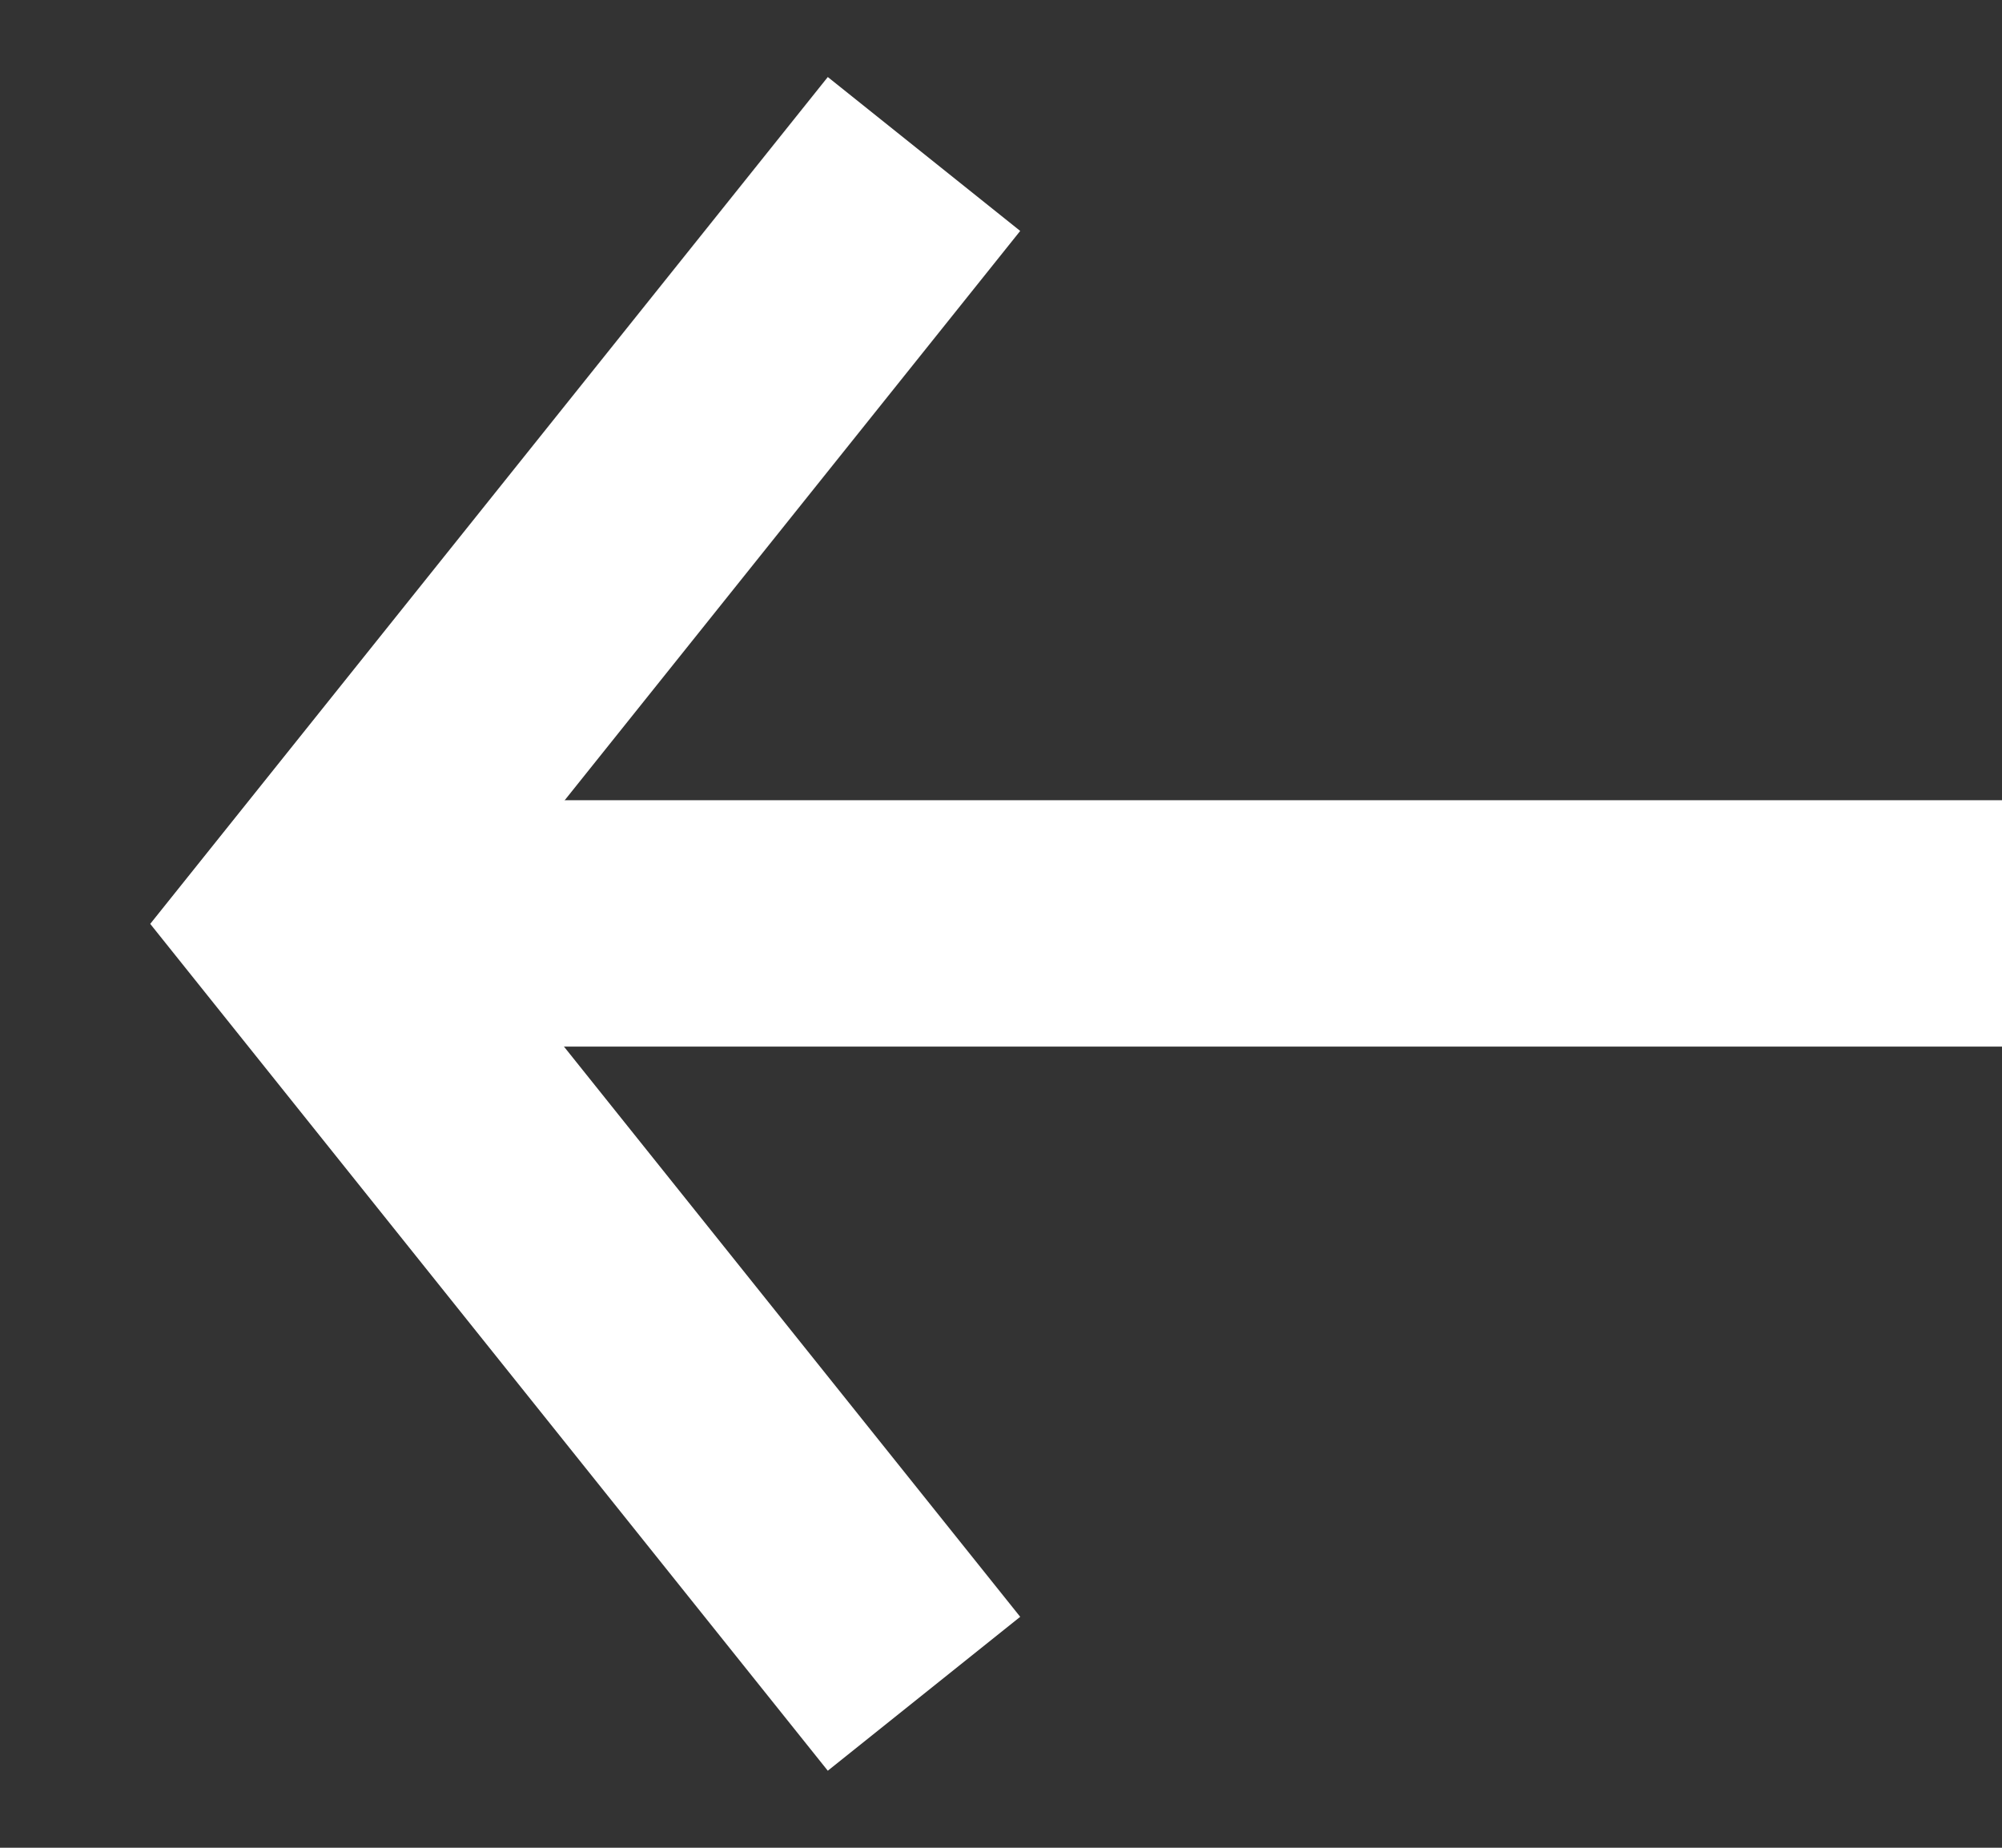 <svg class="side-bar__button-icon" width="13" height="12" viewBox="0 0 13 12" fill="none" xmlns="http://www.w3.org/2000/svg">
    <rect x="0" y="0" width="13" height="12" fill="#333333" stroke="none"/>
    <rect x="13" y="6.797" width="11" height="1.6" transform="rotate(-180 13 6.797)" fill="white"/>
    <path d="M6 11L2 6L6 1" stroke="white" stroke-width="1.6"/>
</svg>